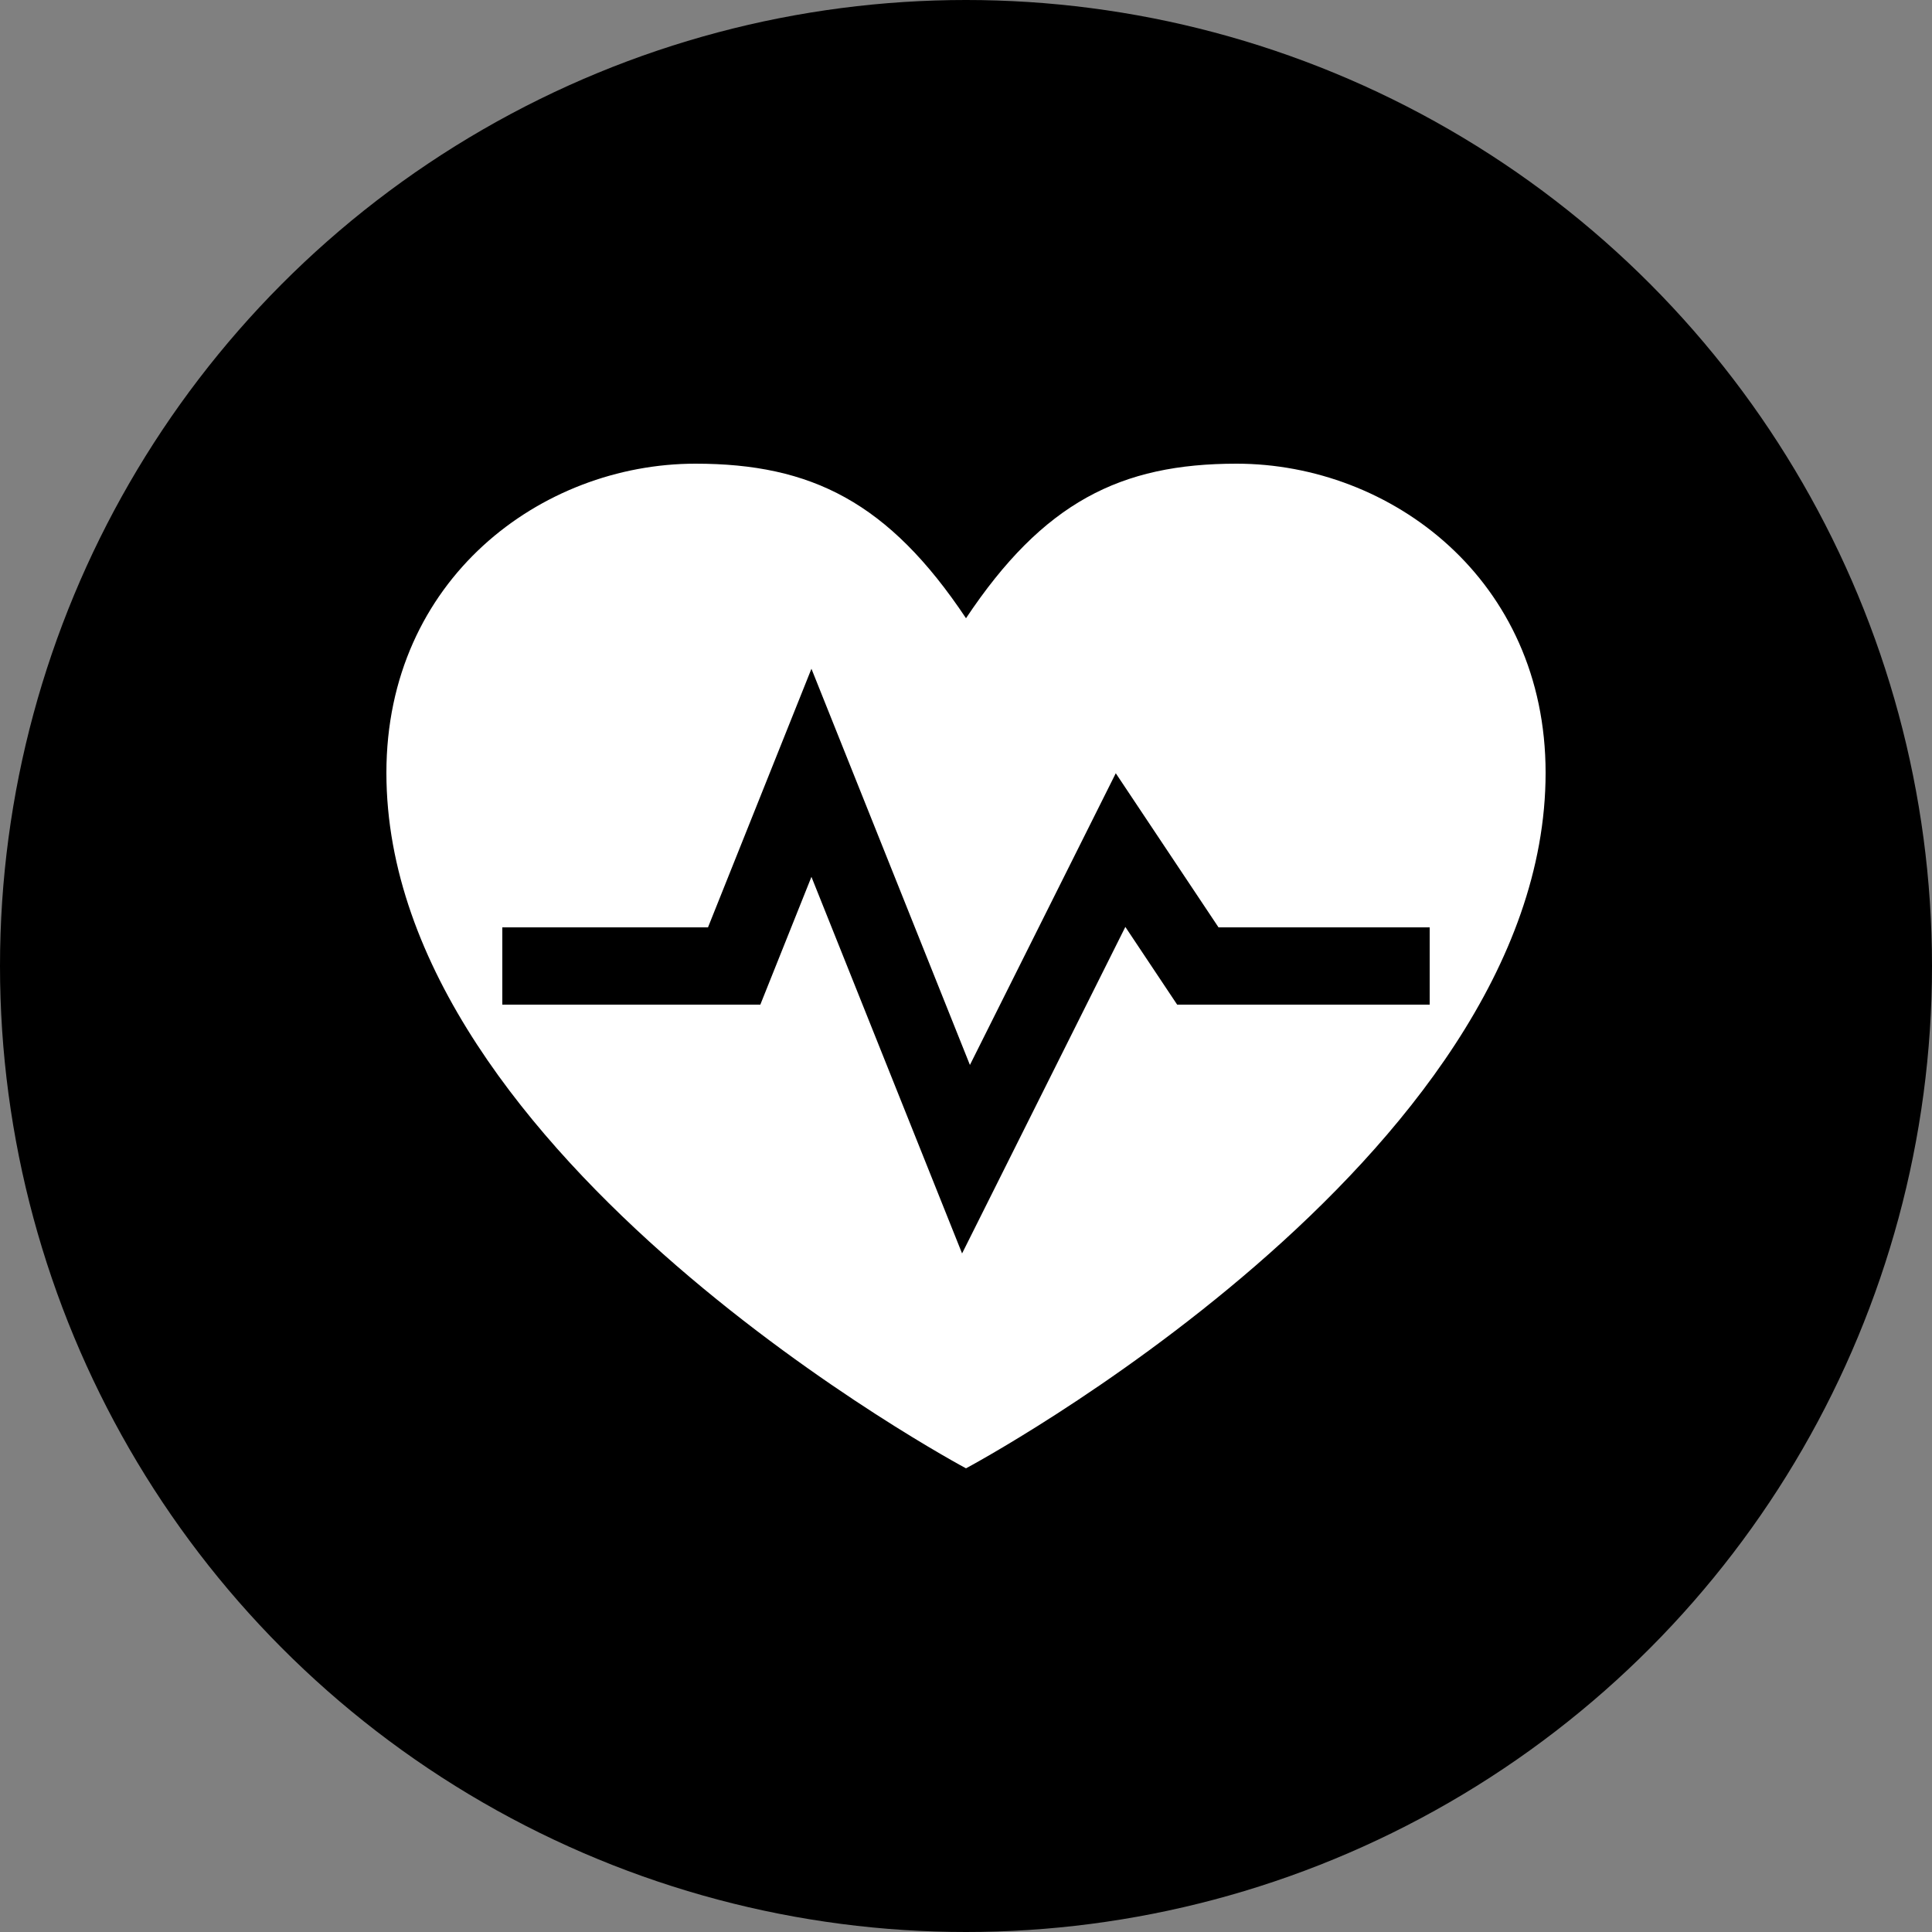 <?xml version="1.0" encoding="UTF-8"?>
<svg width="50" height="50" viewBox="0 0 50 50" xmlns="http://www.w3.org/2000/svg">
  <rect x="0" y="0" width="50" height="50" fill="#808080" stroke="none"/>
  <!-- Background circle -->
  <circle cx="25" cy="25" r="25" fill="#000"/>
  
  <!-- Heart symbol -->
  <path d="M25 38C25 38 10 30 10 20C10 15 14 12 18 12C21 12 23 13 25 16C27 13 29 12 32 12C36 12 40 15 40 20C40 30 25 38 25 38Z" fill="#fff"/>
  
  <!-- Heartbeat line -->
  <path d="M13 25H19L21 20L25 30L29 22L31 25H37" stroke="#000" stroke-width="2" fill="none"/>
</svg>